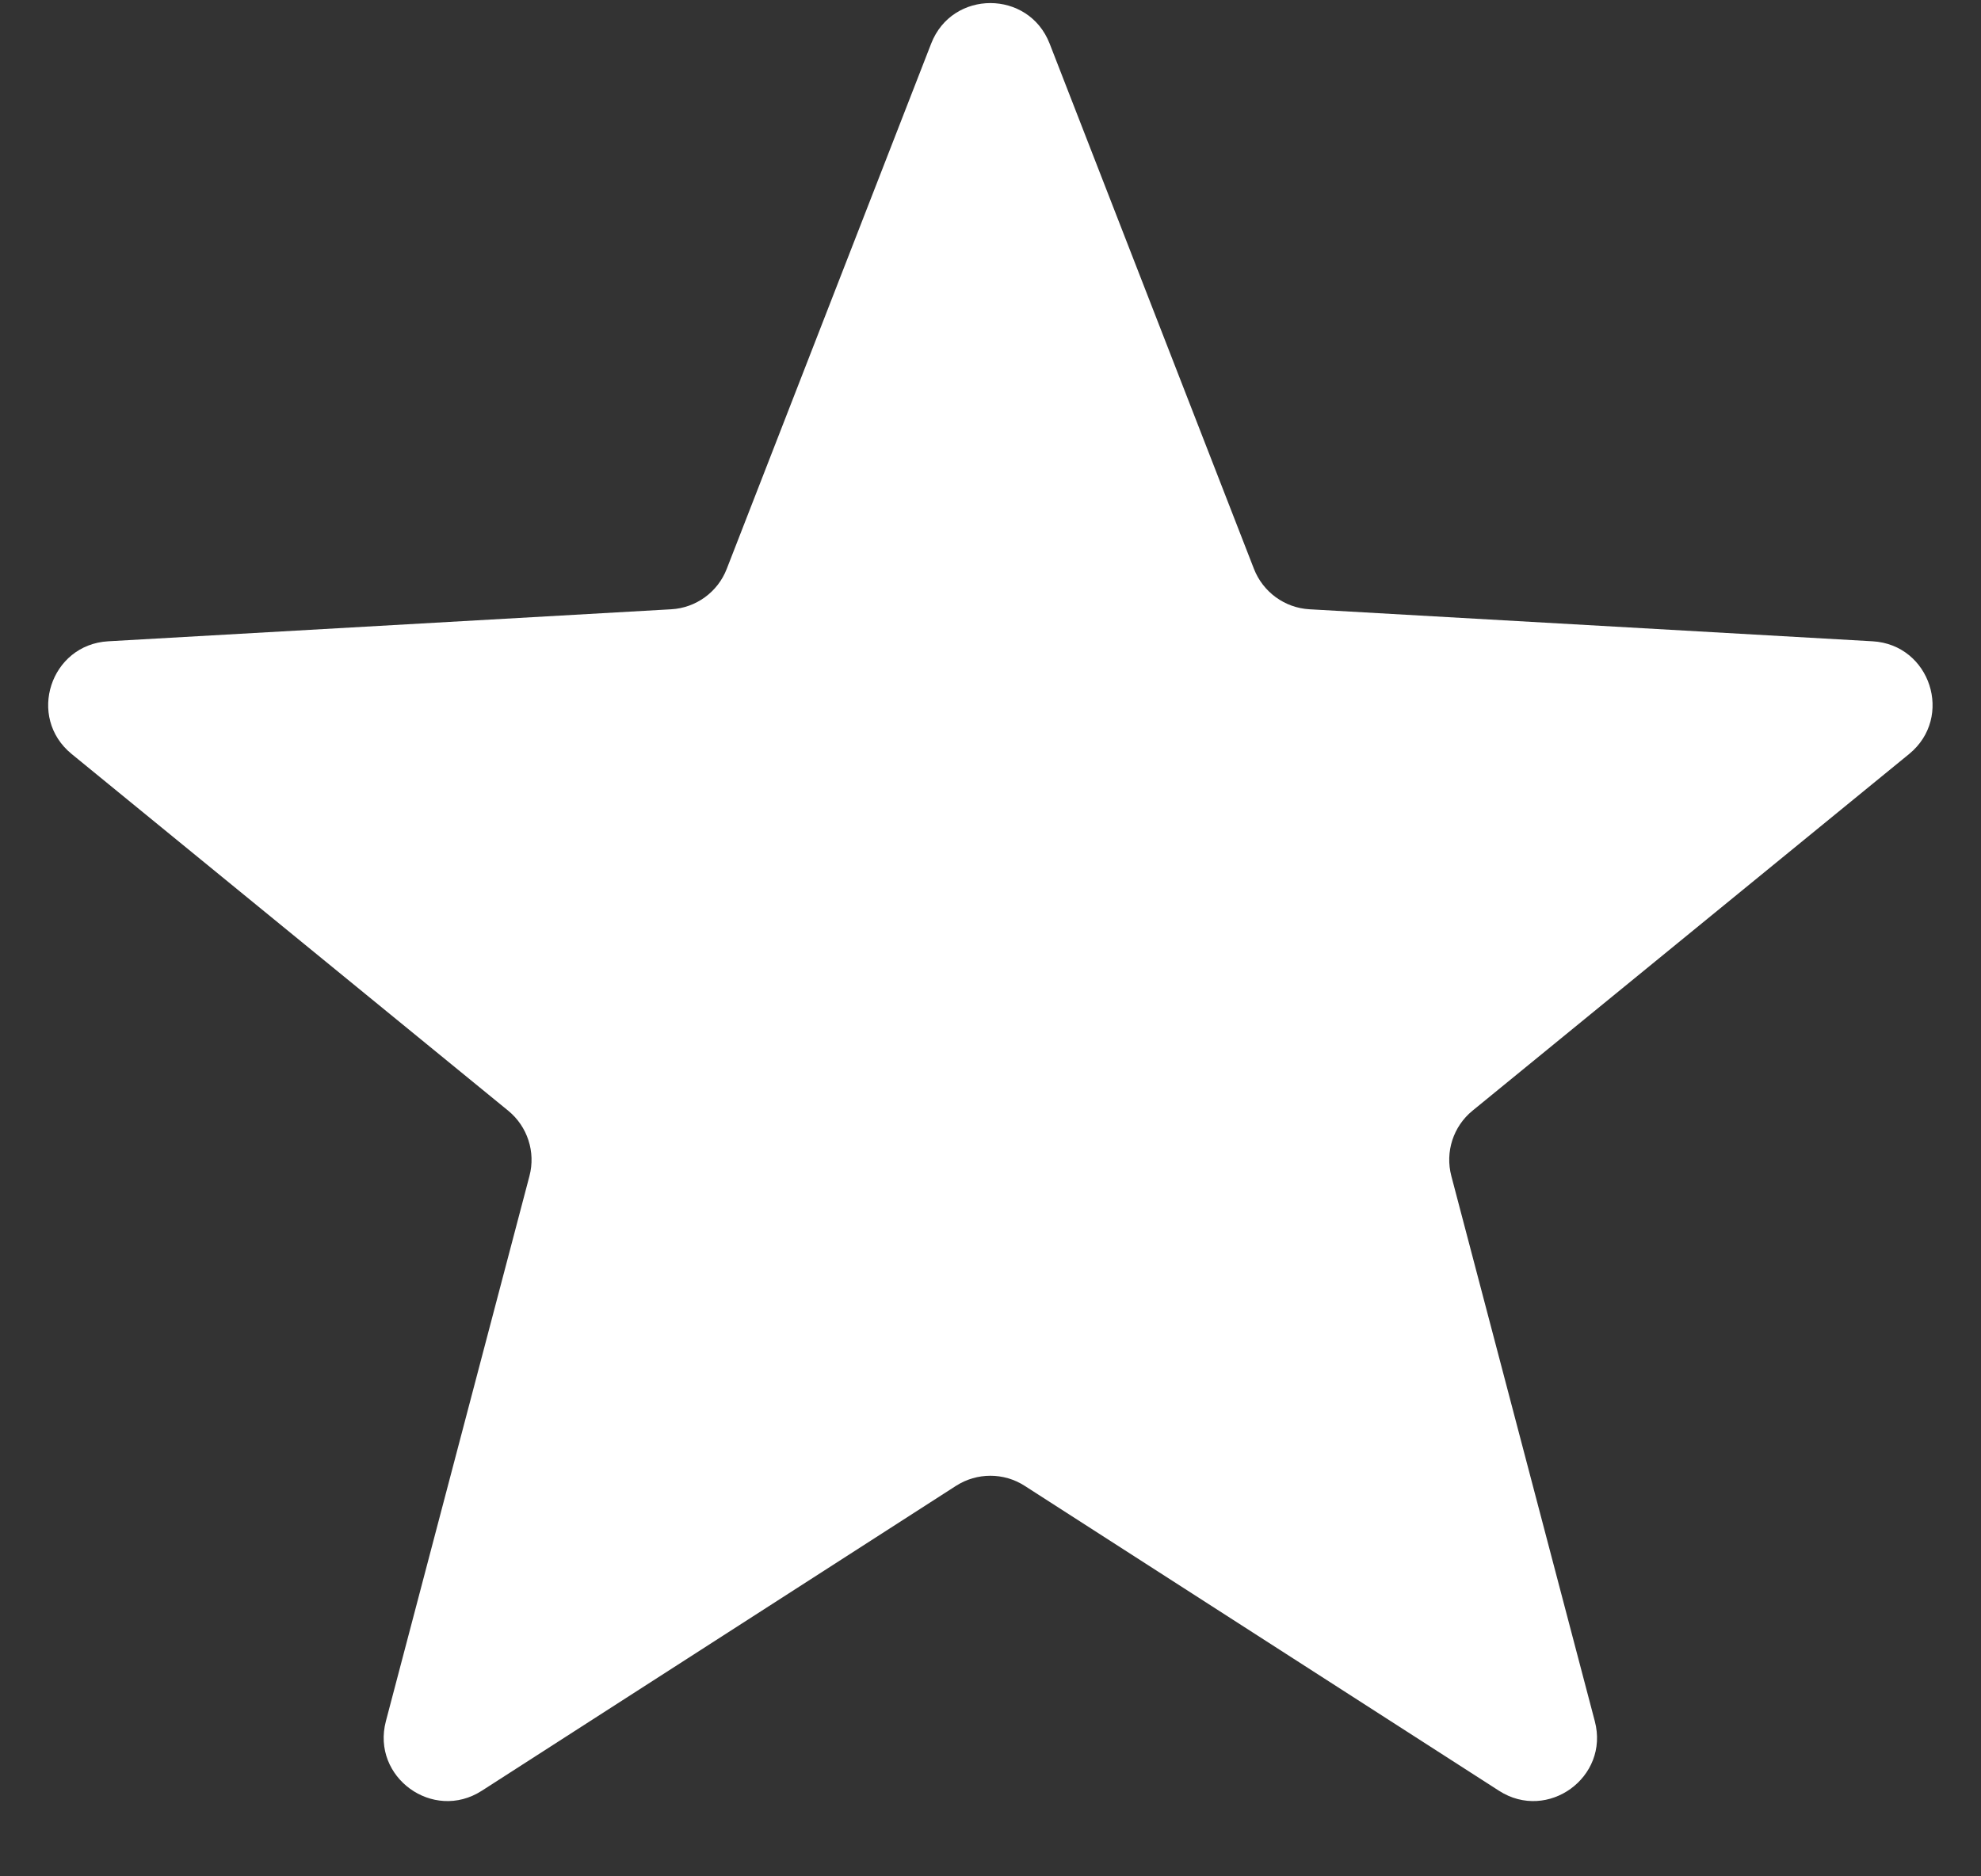 <svg width="19" height="18" viewBox="0 0 19 18" fill="none" xmlns="http://www.w3.org/2000/svg">
<rect x="0" y="0" width="19" height="18" fill="#333333" stroke="none"/>
<path d="M8.931 0.418C9.132 -0.1 9.865 -0.1 10.067 0.418L12.027 5.458C12.114 5.68 12.322 5.832 12.561 5.845L17.96 6.152C18.515 6.184 18.741 6.881 18.311 7.233L14.123 10.655C13.938 10.806 13.859 11.051 13.92 11.282L15.296 16.512C15.438 17.049 14.844 17.48 14.377 17.179L9.828 14.254C9.628 14.125 9.37 14.125 9.169 14.254L4.621 17.179C4.153 17.48 3.56 17.049 3.701 16.512L5.078 11.282C5.139 11.051 5.059 10.806 4.874 10.655L0.687 7.233C0.256 6.881 0.483 6.184 1.038 6.152L6.437 5.845C6.675 5.832 6.884 5.68 6.97 5.458L8.931 0.418Z" fill="white"/>
</svg>
